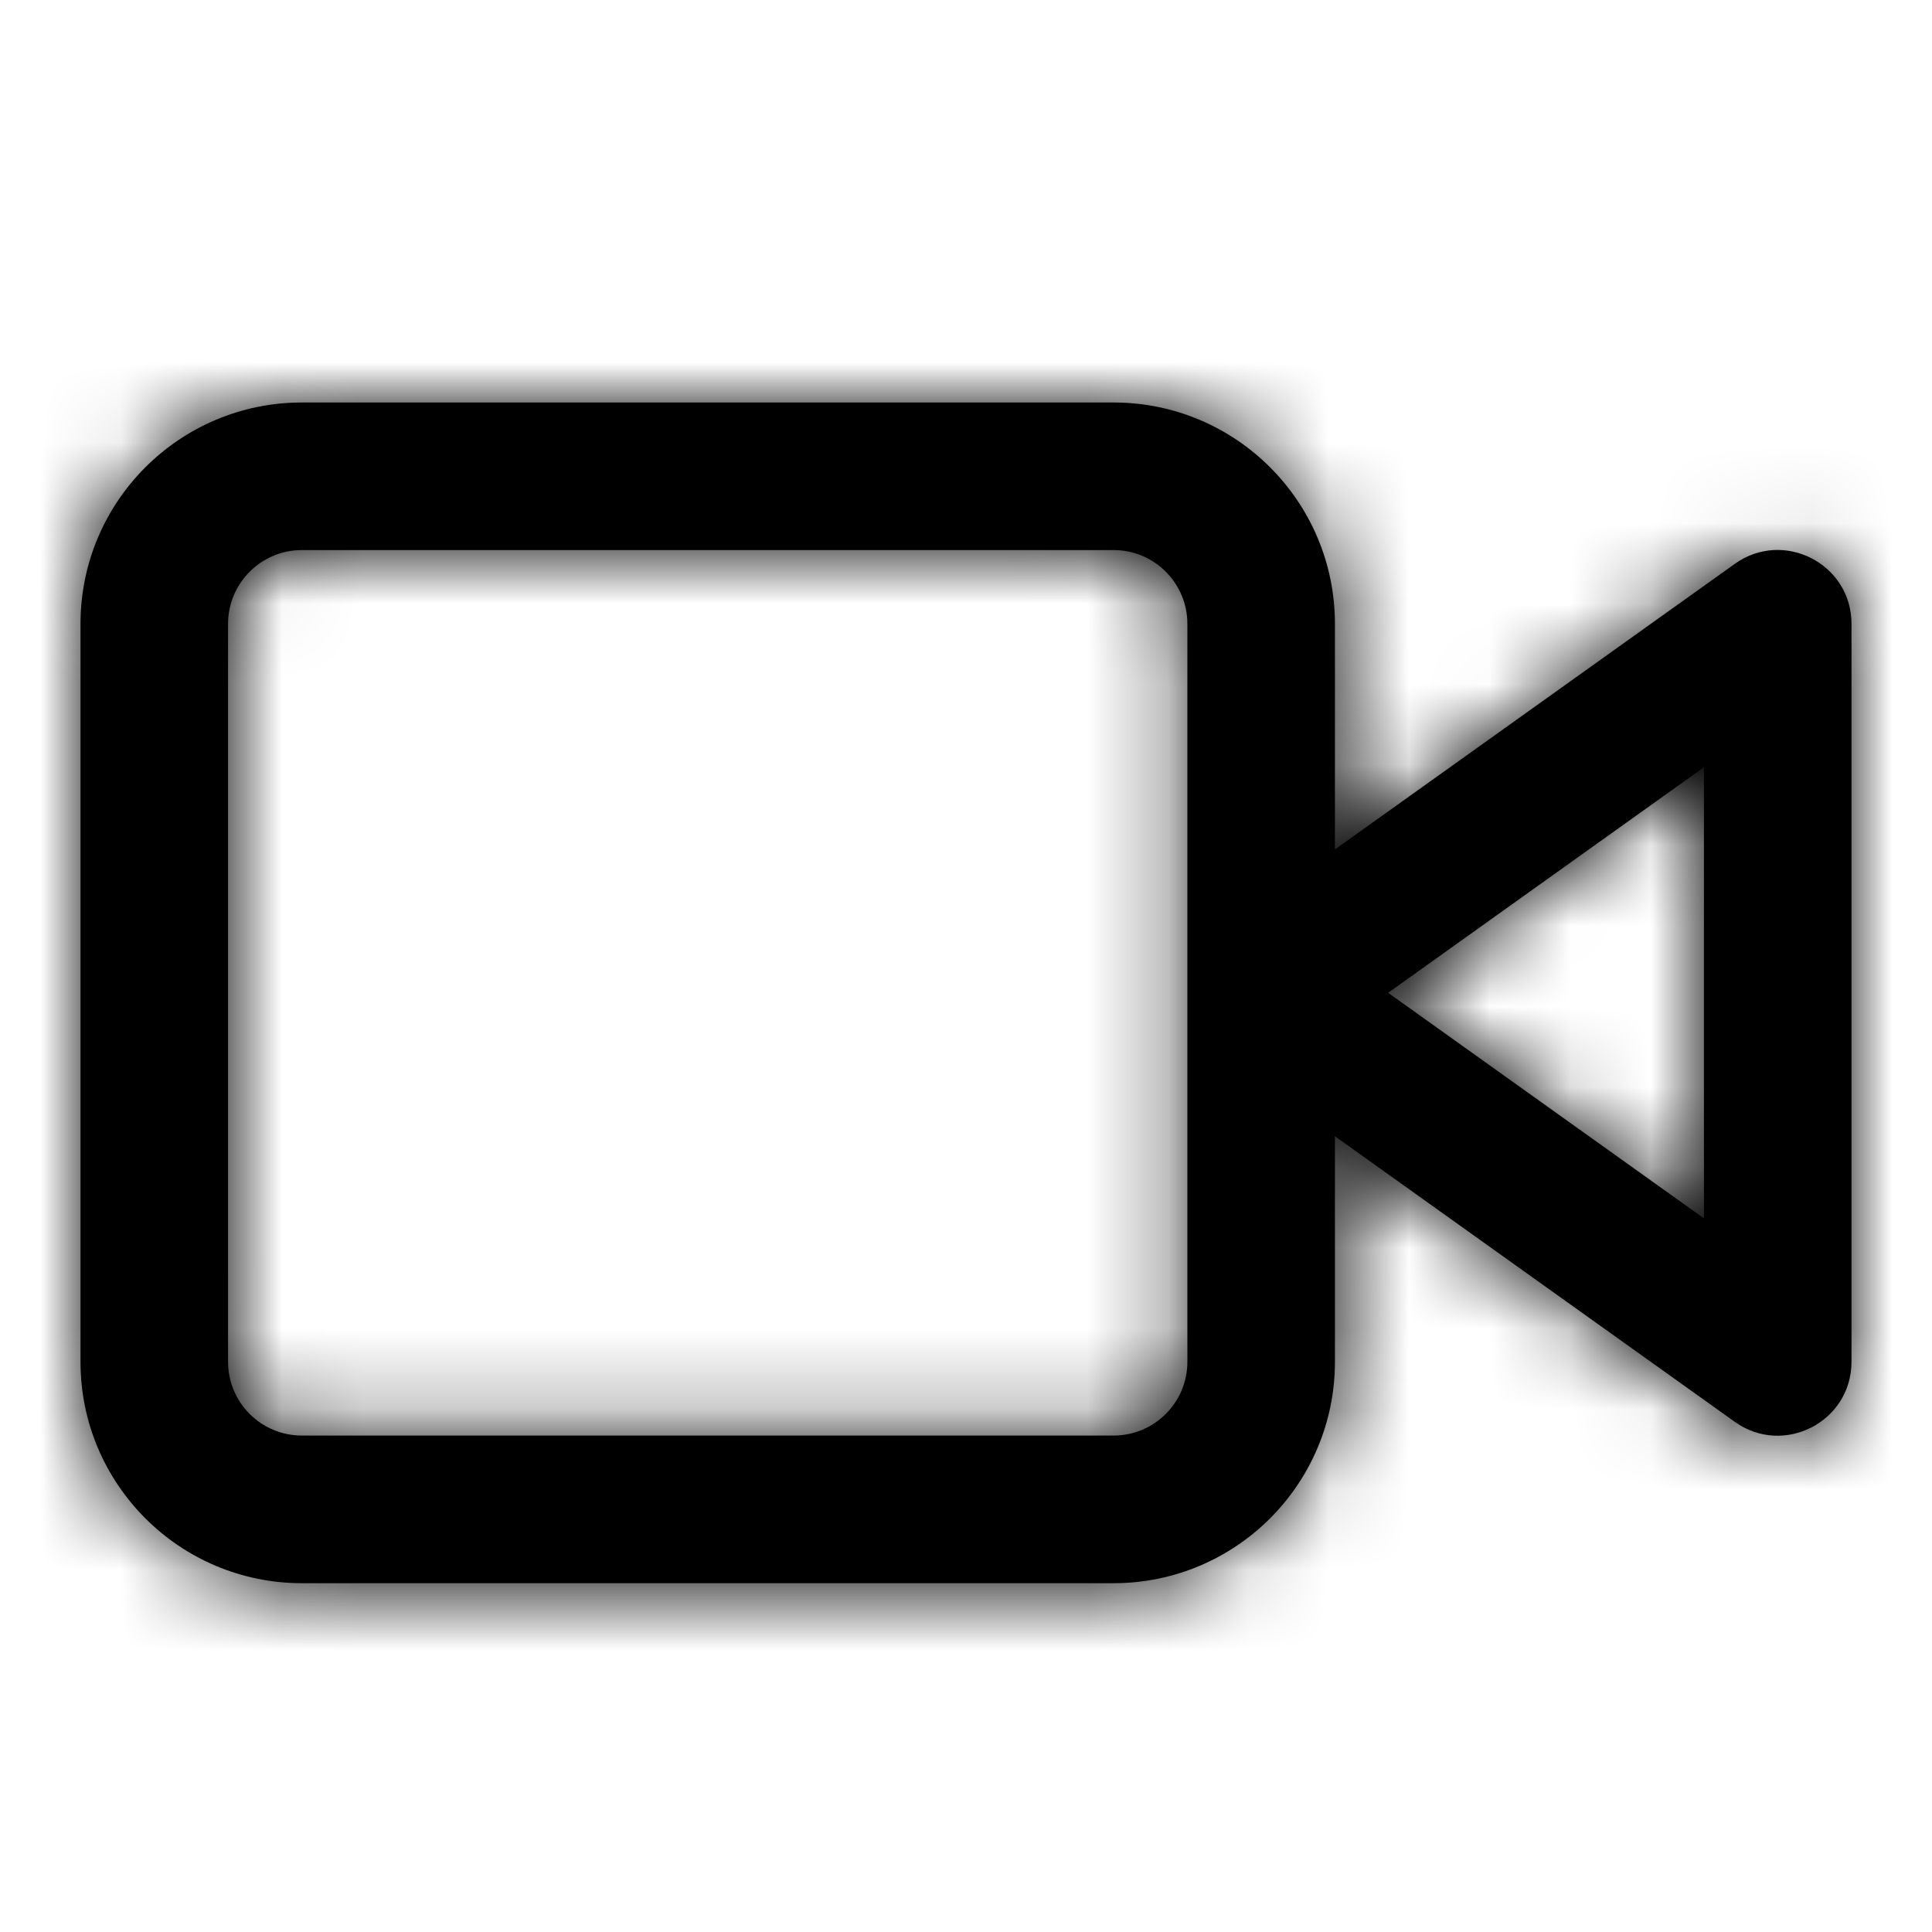 <?xml version="1.0" encoding="UTF-8"?>
<svg width="24px" height="24px" viewBox="0 0 24 24" version="1.1" xmlns="http://www.w3.org/2000/svg" xmlns:xlink="http://www.w3.org/1999/xlink">
    <!-- Generator: Sketch 48.2 (47327) - http://www.bohemiancoding.com/sketch -->
    <title>Resources/icons/video</title>
    <desc>Created with Sketch.</desc>
    <defs>
        <path d="M16.583,14.115 L16.583,16.917 C16.583,18.435 15.352,19.667 13.833,19.667 L3.75,19.667 C2.231,19.667 1,18.435 1,16.917 L1,7.75 C1,6.231 2.231,5 3.75,5 L13.833,5 C15.352,5 16.583,6.231 16.583,7.75 L16.583,10.552 L21.551,7.004 C22.157,6.571 23,7.004 23,7.75 L23,16.917 C23,17.662 22.157,18.096 21.551,17.663 L16.583,14.115 Z M3.75,6.833 C3.244,6.833 2.833,7.244 2.833,7.75 L2.833,16.917 C2.833,17.423 3.244,17.833 3.75,17.833 L13.833,17.833 C14.34,17.833 14.75,17.423 14.75,16.917 L14.75,7.75 C14.75,7.244 14.34,6.833 13.833,6.833 L3.75,6.833 Z M17.244,12.333 L21.167,15.135 L21.167,9.531 L17.244,12.333 Z" id="path-1"></path>
    </defs>
    <g id="Symbols" stroke="none" stroke-width="1" fill="none" fill-rule="evenodd">
        <g id="Resources/icons/video">
            <mask id="mask-2" fill="white">
                <use xlink:href="#path-1"></use>
            </mask>
            <use id="Combined-Shape" fill="#000000" fill-rule="nonzero" xlink:href="#path-1"></use>
            <g id="Resources/Colour/black" mask="url(#mask-2)" fill="#000000">
                <rect id="Rectangle" x="0" y="0" width="24" height="24"></rect>
            </g>
        </g>
    </g>
</svg>